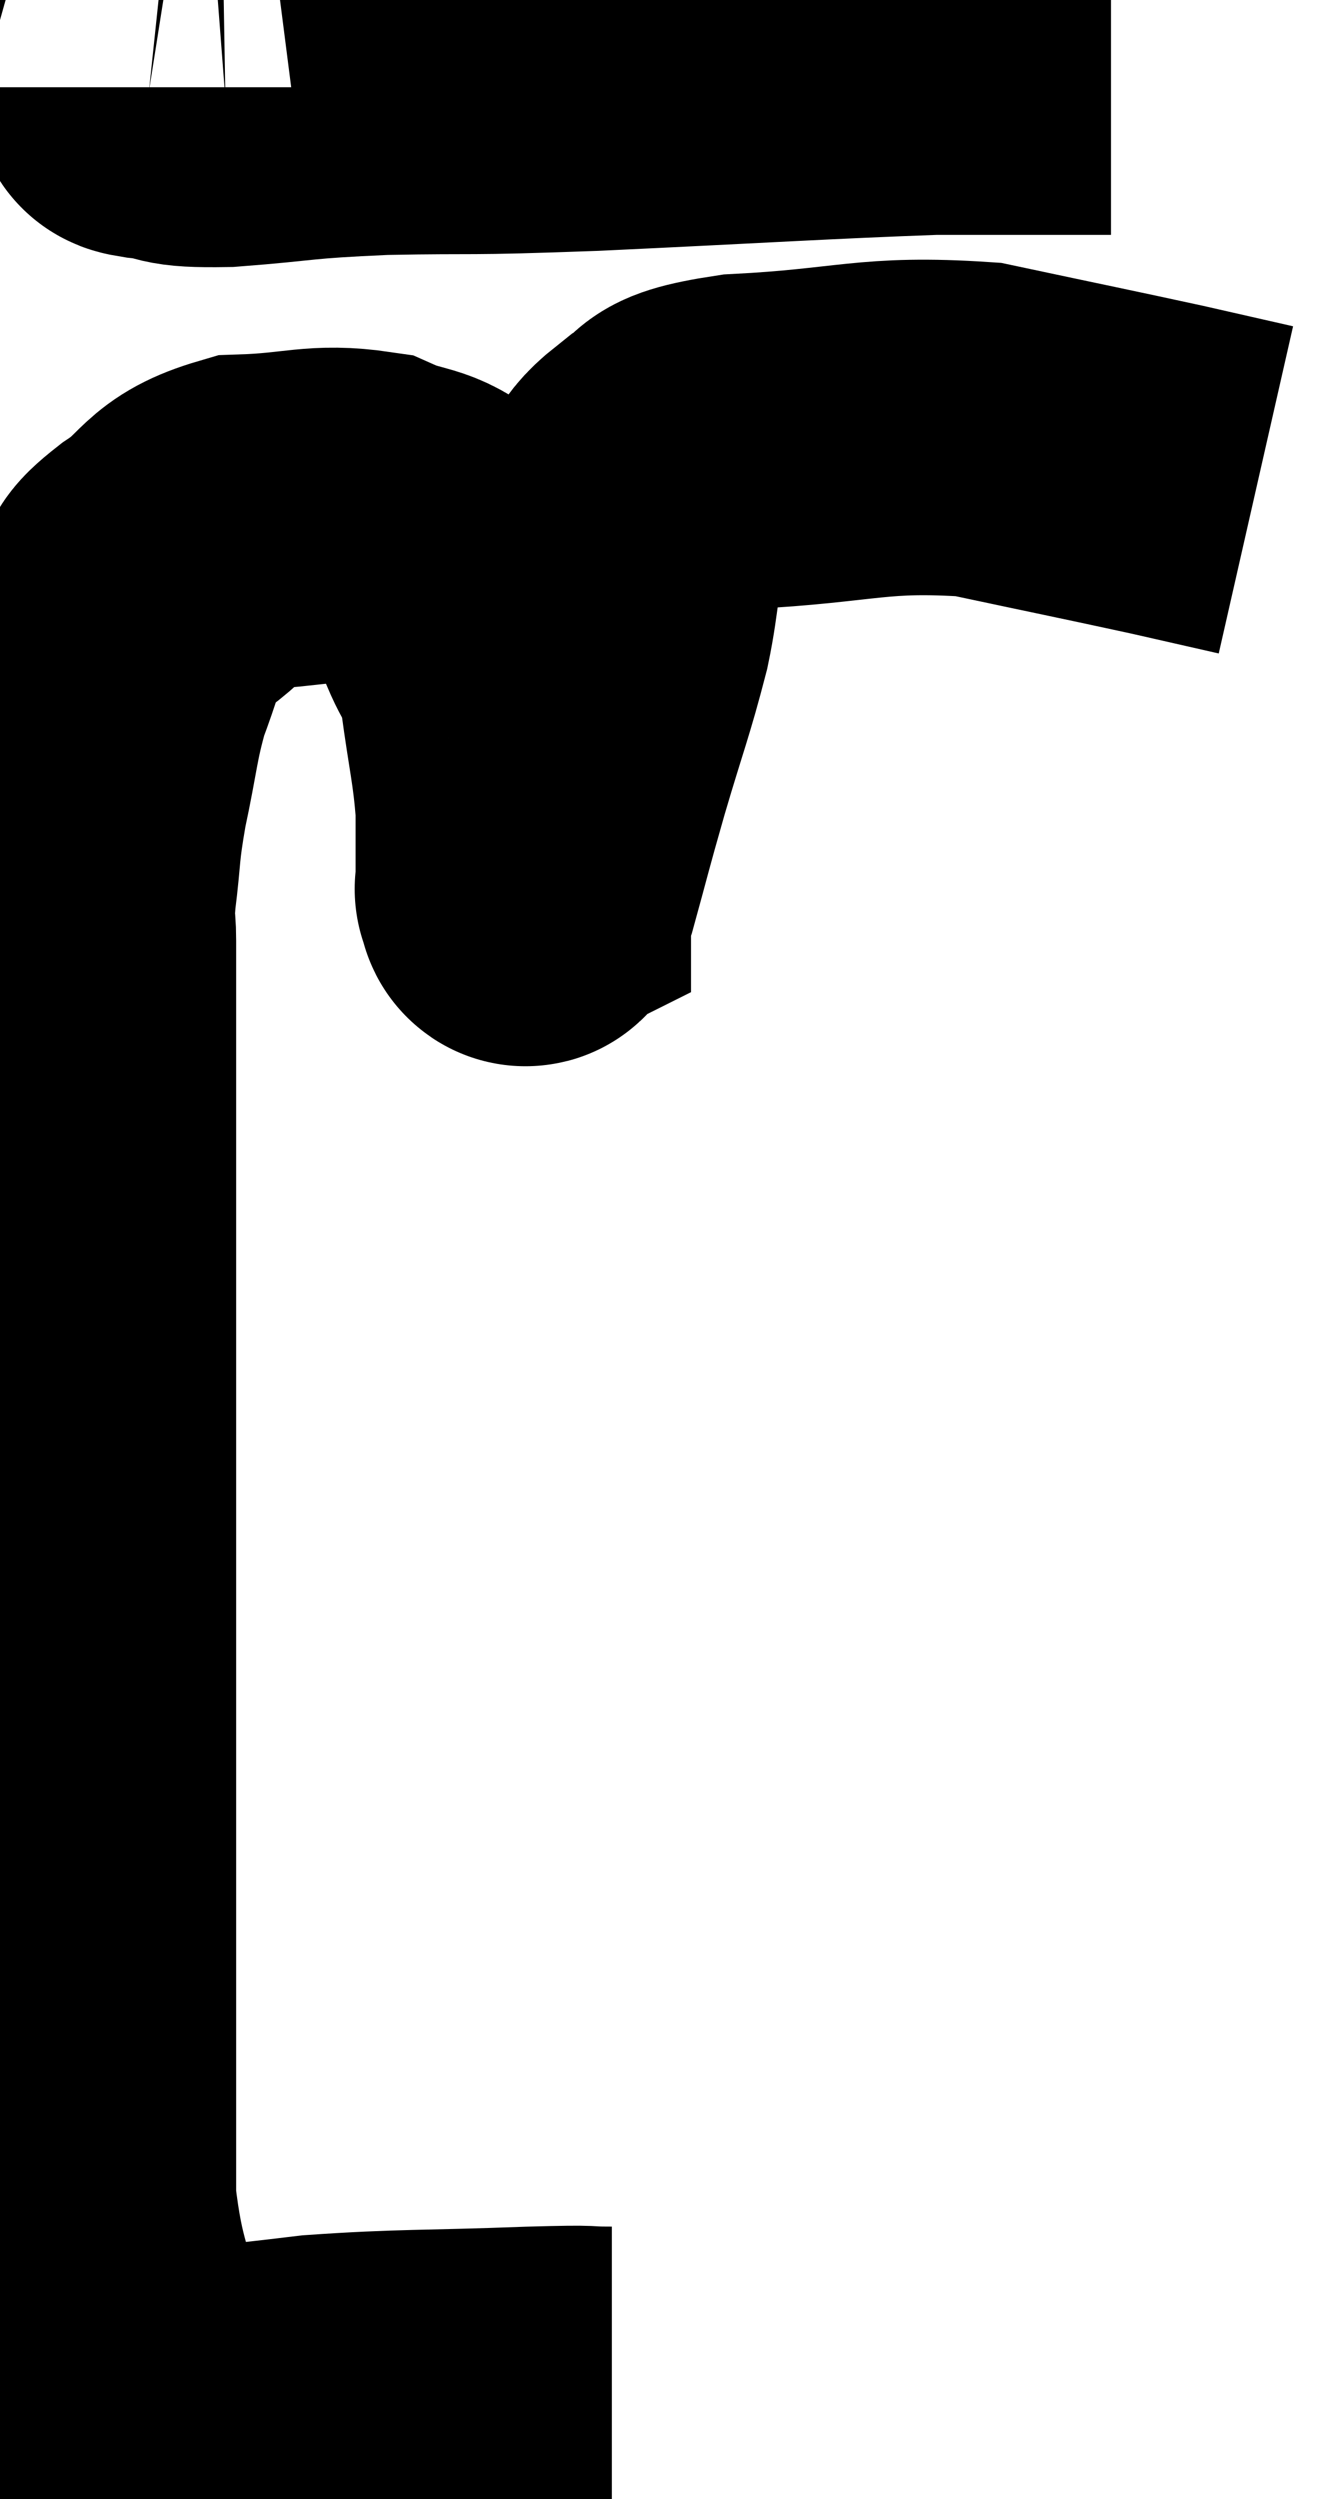 <svg xmlns="http://www.w3.org/2000/svg" viewBox="9.78 5.3 19.72 37.24" width="19.72" height="37.24"><path d="M 18.9 40.98 C 18.3 40.98, 18.795 40.95, 17.7 40.98 C 16.11 41.04, 15.81 41.01, 14.52 41.1 C 13.53 41.22, 13.155 41.25, 12.54 41.34 C 12.3 41.4, 12.18 41.43, 12.06 41.46 C 12.06 41.46, 12.06 41.46, 12.06 41.46 C 12.06 41.46, 12.225 41.64, 12.06 41.46 C 11.73 41.1, 11.715 41.58, 11.4 40.74 C 11.1 39.42, 10.95 39.375, 10.8 38.1 C 10.8 36.87, 10.8 36.795, 10.8 35.64 C 10.8 34.56, 10.8 34.95, 10.8 33.48 C 10.8 31.62, 10.8 31.755, 10.8 29.76 C 10.8 27.63, 10.8 27.48, 10.8 25.5 C 10.8 23.67, 10.8 23.385, 10.8 21.84 C 10.8 20.58, 10.8 20.13, 10.8 19.32 C 10.8 18.96, 10.755 19.14, 10.8 18.6 C 10.89 17.88, 10.845 17.94, 10.98 17.16 C 11.16 16.32, 11.145 16.17, 11.34 15.48 C 11.55 14.94, 11.55 14.79, 11.76 14.4 C 11.97 14.16, 11.76 14.25, 12.18 13.92 C 12.81 13.5, 12.675 13.305, 13.44 13.08 C 14.34 13.05, 14.52 12.915, 15.24 13.02 C 15.78 13.26, 15.9 13.14, 16.32 13.5 C 16.62 13.98, 16.665 13.95, 16.92 14.46 C 17.13 15, 17.175 14.82, 17.34 15.54 C 17.46 16.44, 17.52 16.59, 17.58 17.34 C 17.58 17.94, 17.58 18.24, 17.58 18.54 C 17.58 18.54, 17.55 18.555, 17.58 18.54 C 17.64 18.51, 17.55 18.93, 17.7 18.48 C 17.94 17.61, 17.91 17.685, 18.18 16.74 C 18.48 15.72, 18.555 15.57, 18.78 14.7 C 18.93 13.98, 18.87 13.83, 19.08 13.26 C 19.35 12.84, 19.185 12.765, 19.62 12.42 C 20.22 12.15, 19.635 12.06, 20.82 11.88 C 22.59 11.79, 22.77 11.595, 24.36 11.7 C 25.77 12, 26.145 12.075, 27.18 12.3 C 27.84 12.45, 28.17 12.525, 28.5 12.6 L 28.5 12.6" fill="none" stroke="black" stroke-width="5"></path><path d="M 12 6.6 C 12 6.63, 11.715 6.615, 12 6.66 C 12.57 6.72, 12.27 6.795, 13.14 6.78 C 14.31 6.69, 14.115 6.66, 15.48 6.6 C 17.04 6.57, 16.545 6.615, 18.6 6.54 C 21.15 6.42, 22.035 6.36, 23.7 6.3 C 24.48 6.3, 24.795 6.3, 25.26 6.3 C 25.41 6.3, 25.32 6.3, 25.56 6.3 C 25.89 6.3, 26.025 6.3, 26.22 6.3 L 26.34 6.3" fill="none" stroke="black" stroke-width="5"></path></svg>
